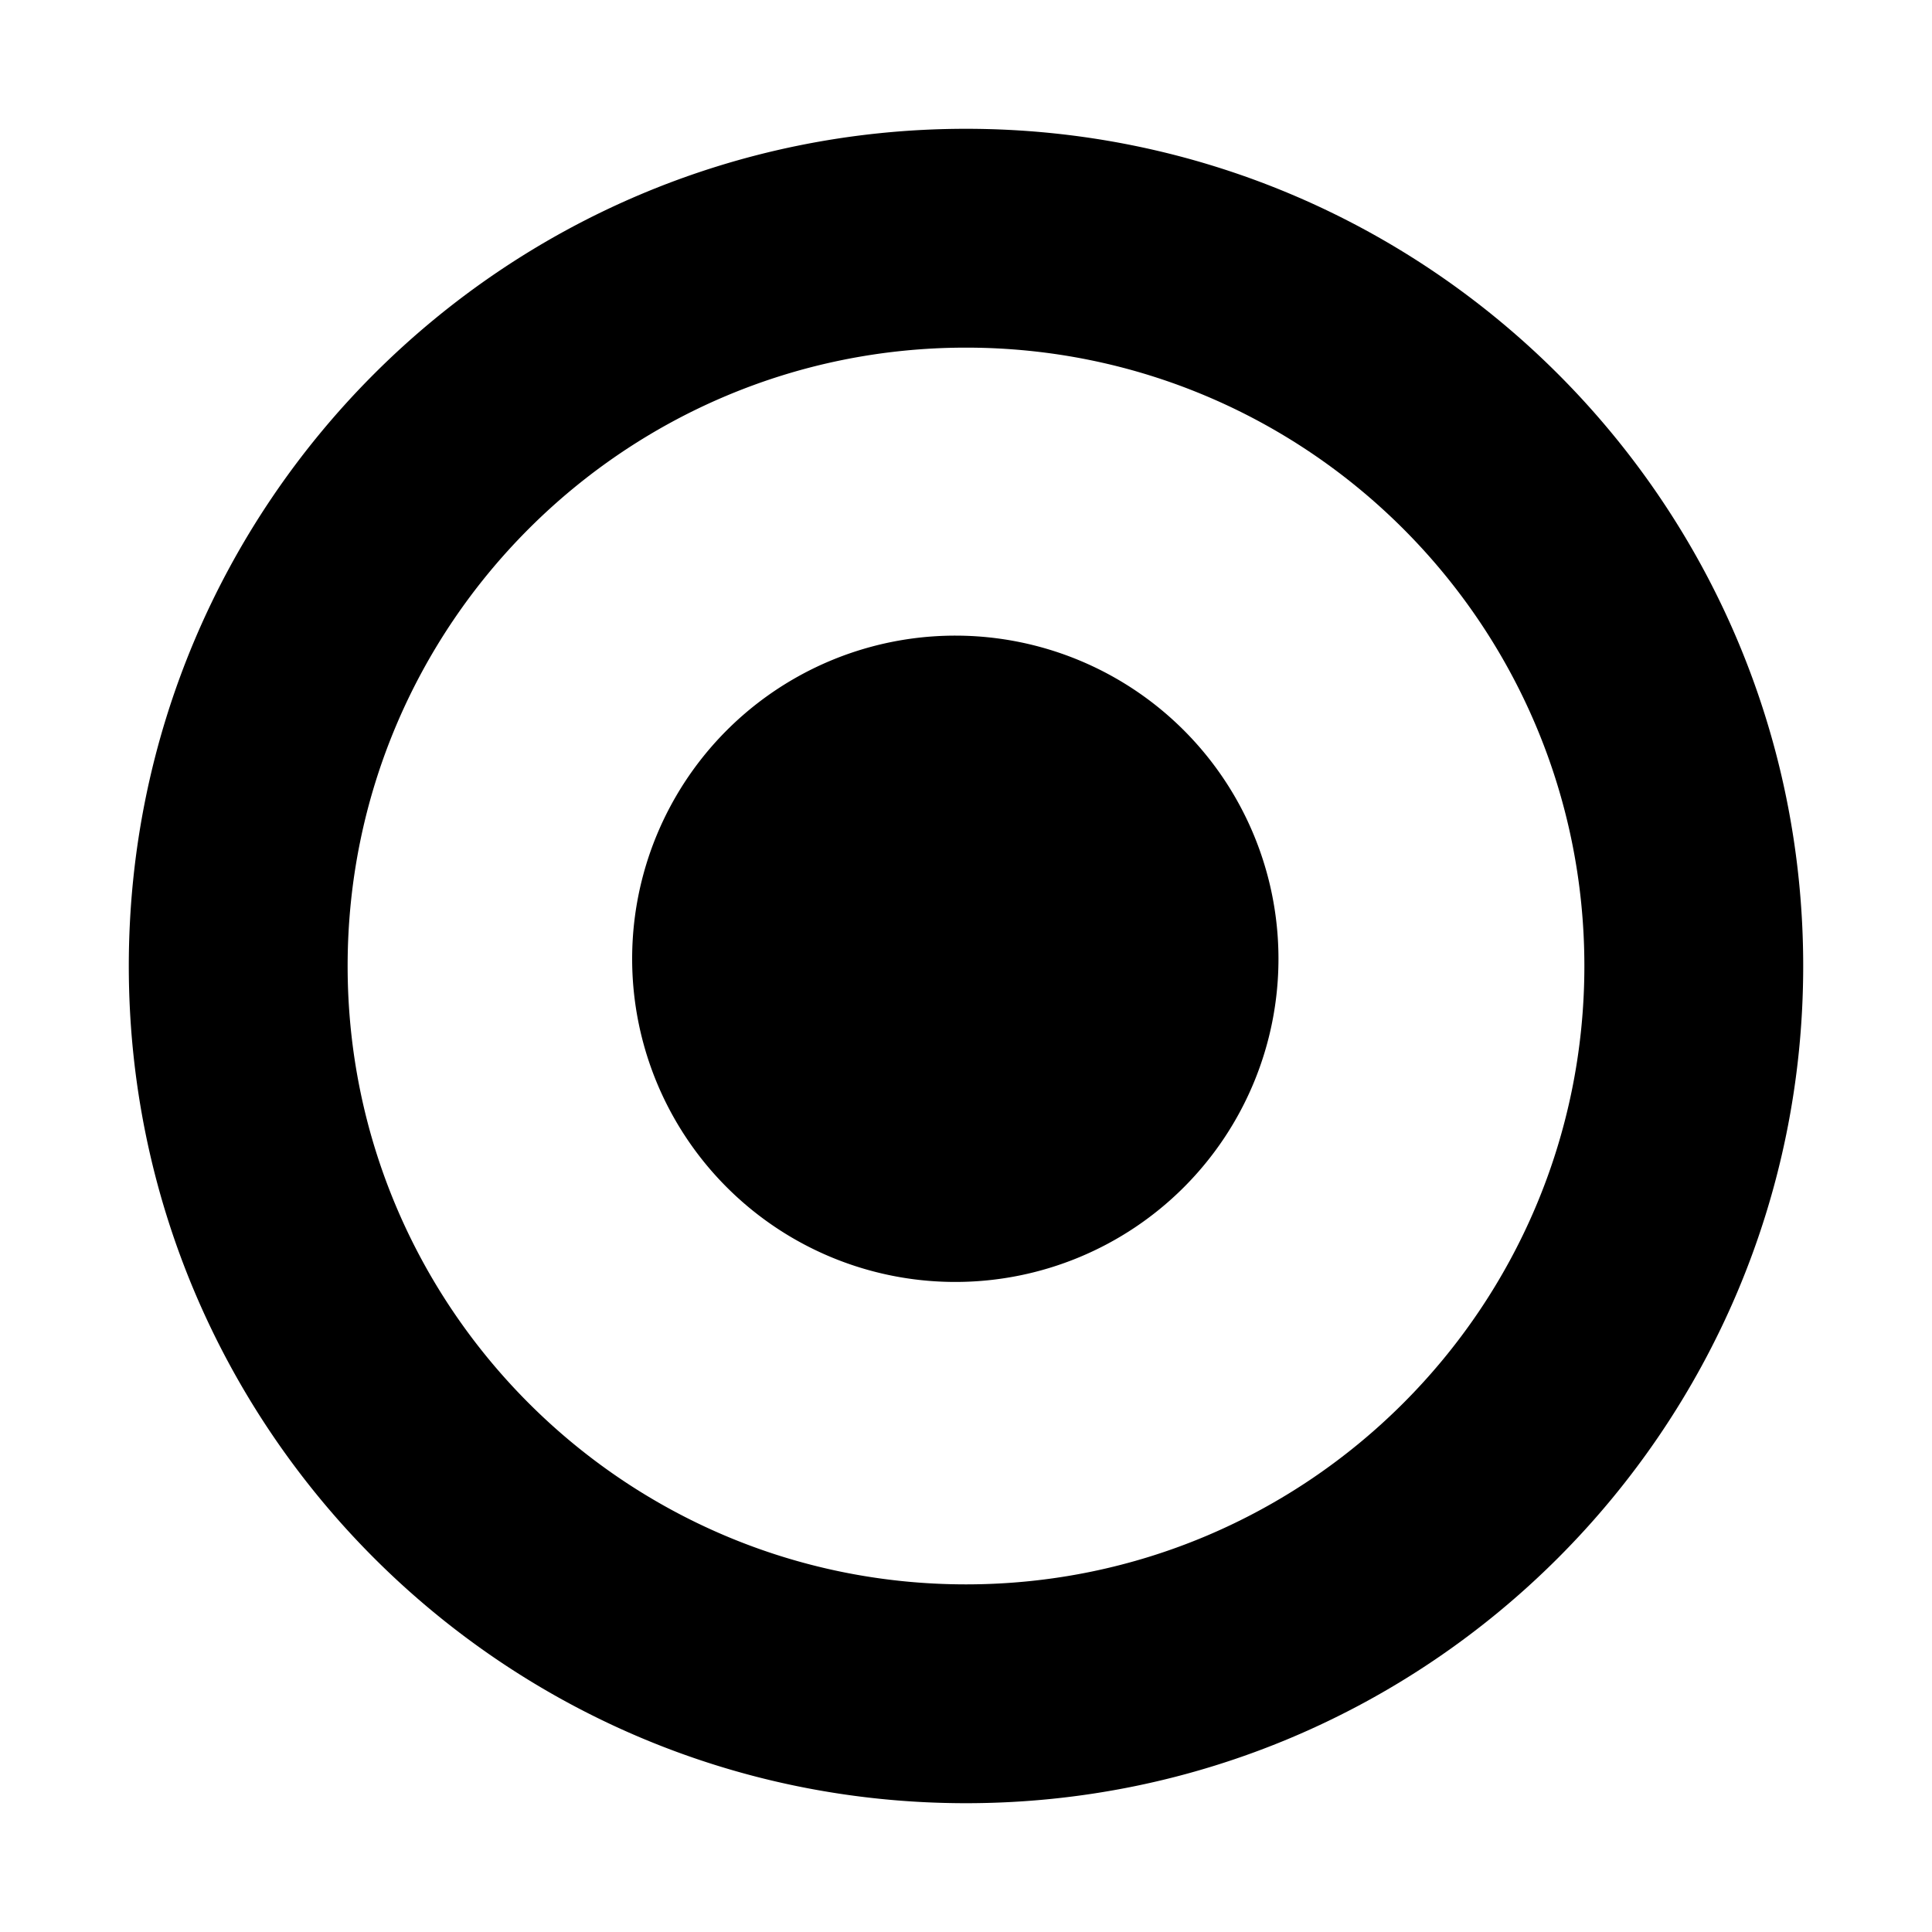 <?xml version="1.0" encoding="UTF-8"?>
<svg id="circle-dot" width="15" height="15" version="1.1" viewBox="0 0 15 15" xmlns="http://www.w3.org/2000/svg">
 <path d="m7.5 1c-3.59 0-6.5 2.91-6.5 6.5s2.91 6.5 6.5 6.5 6.5-2.91 6.5-6.5-2.91-6.5-6.5-6.5zm0 1.699c2.651 0 4.801 2.15 4.801 4.801 0 2.651-2.15 4.801-4.801 4.801-2.651 0-4.801-2.15-4.801-4.801 0-2.651 2.15-4.801 4.801-4.801zm-0.082 2.236a2.509 2.509 0 0 0-2.51 2.51 2.509 2.509 0 0 0 2.51 2.508 2.509 2.509 0 0 0 2.508-2.508 2.509 2.509 0 0 0-2.508-2.51z"/>
</svg>
